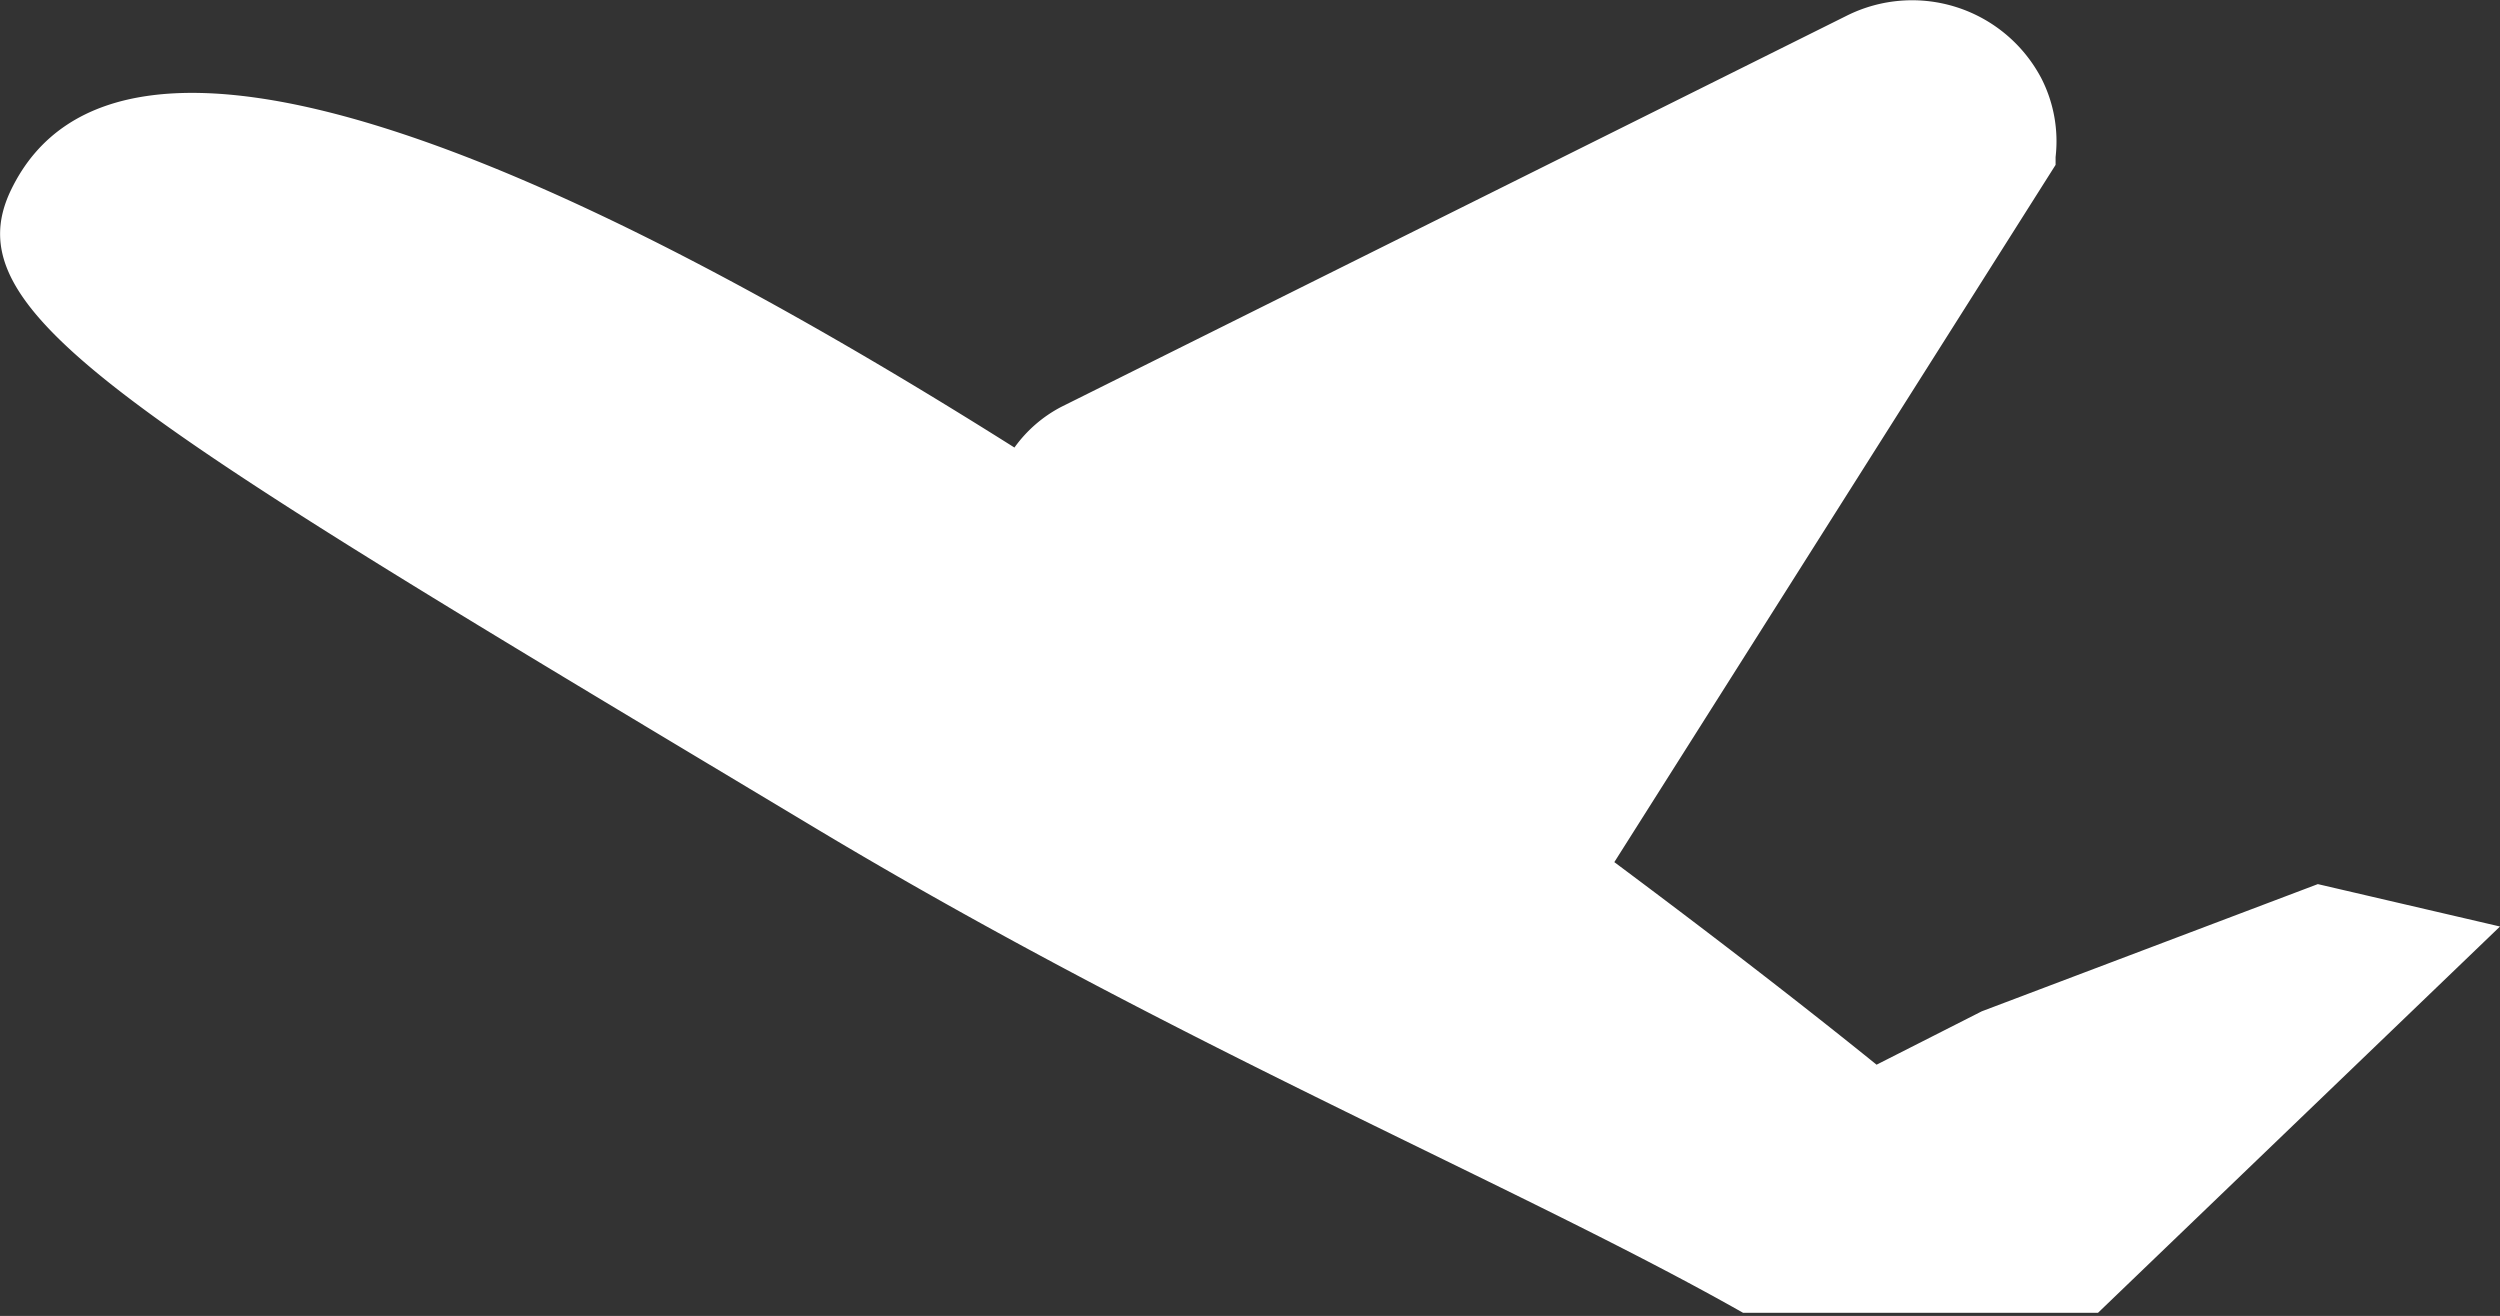 <svg id="图层_1" data-name="图层 1" xmlns="http://www.w3.org/2000/svg" viewBox="0 0 15.92 8.38"><rect x="0" y="0" width="15.92" height="8.38" fill="#333333" stroke="none"/><defs><style>.cls-1{fill:#fff;}</style></defs><title>立即返航</title><path class="cls-1" d="M.08,4.85C.77,3.42,3.6,4.68,6.47,6.49a.85.85,0,0,1,.3-.26l5-2.49a.93.93,0,0,1,1.24.4.88.88,0,0,1,.09.5v.05L10.29,9.13c.63.47,1.2.91,1.67,1.29l.67-.34,2.14-.81,1.16.27L13.37,12H11.11c-1.43-.81-3.6-1.7-5.93-3.1C.81,6.28-.3,5.64.08,4.85Z" transform="translate(-0.01 -3.64)"/></svg>